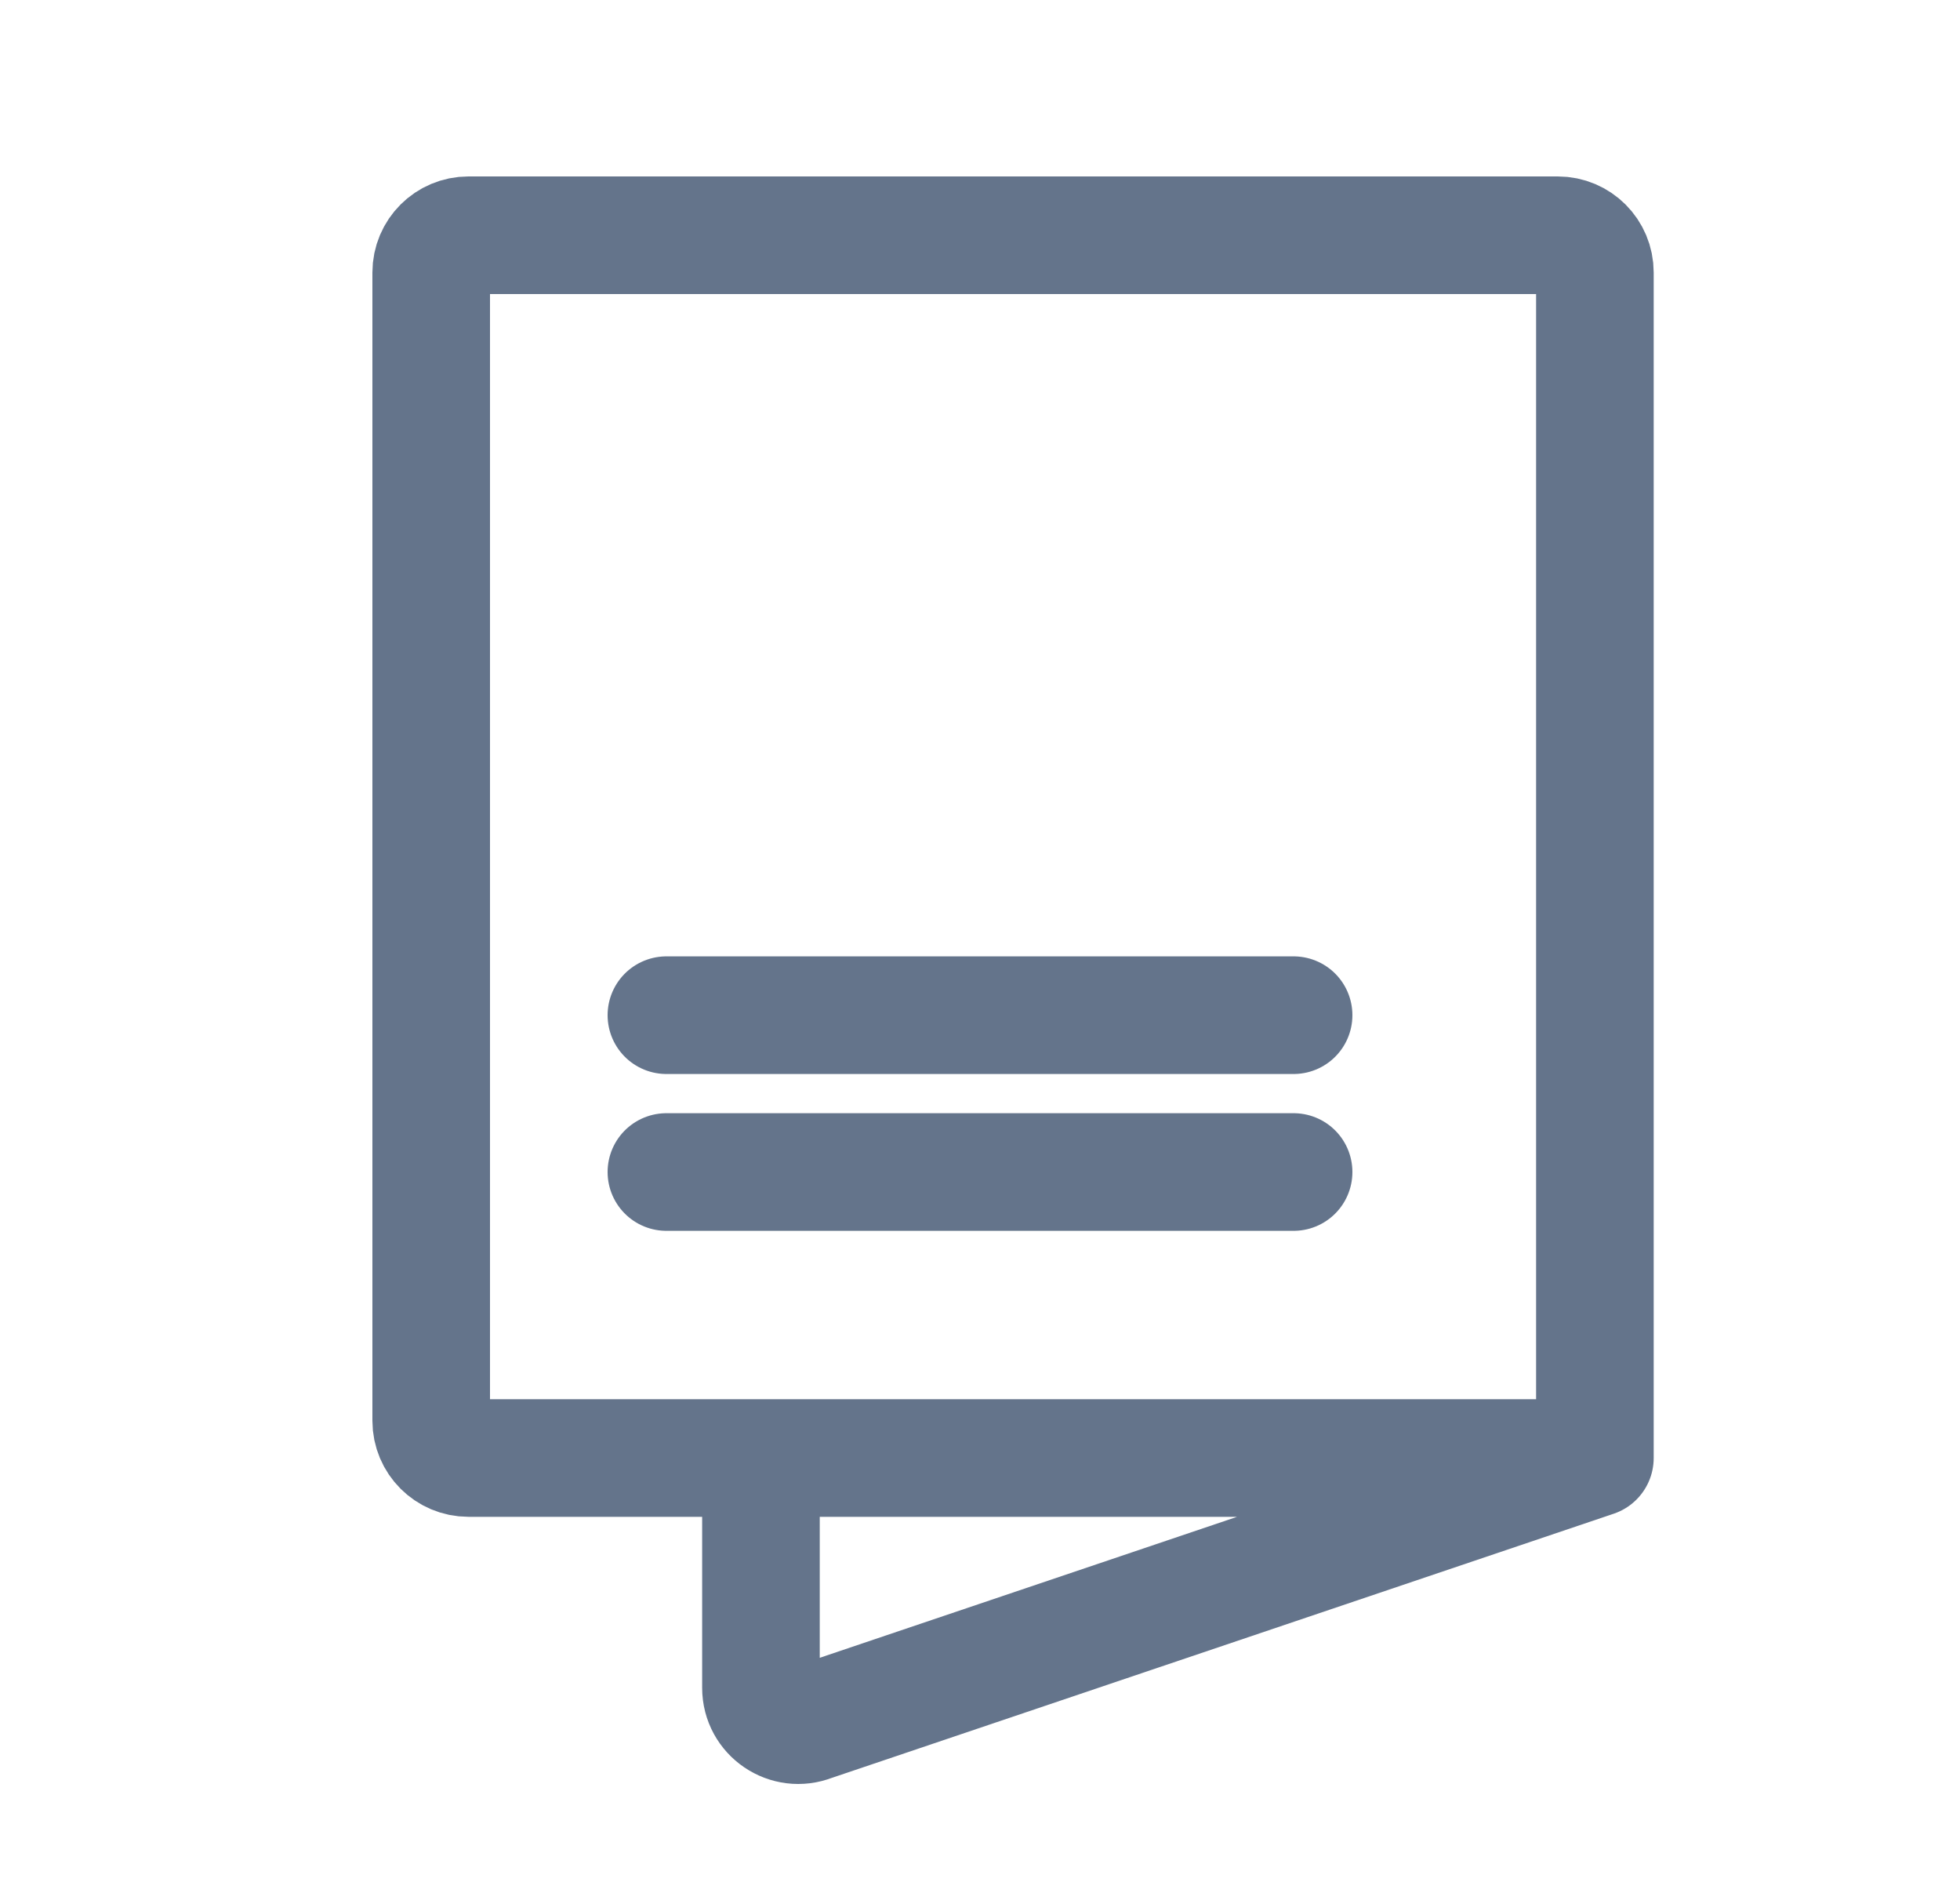 <svg width="25" height="24" viewBox="0 0 25 24" fill="none" xmlns="http://www.w3.org/2000/svg">
<path d="M20.343 18.593V3.475C20.343 3.212 20.131 3 19.869 3H5.975C5.713 3 5.5 3.212 5.5 3.475V18.118C5.5 18.381 5.713 18.593 5.975 18.593H9.706M20.343 18.593L10.357 21.966C10.045 22.09 9.706 21.86 9.706 21.524V18.593M20.343 18.593H9.706M8.5 14.946H16.5M8.5 12.946H16.5" stroke="#64748B" stroke-width="1.5" stroke-linecap="round"/>
</svg>
